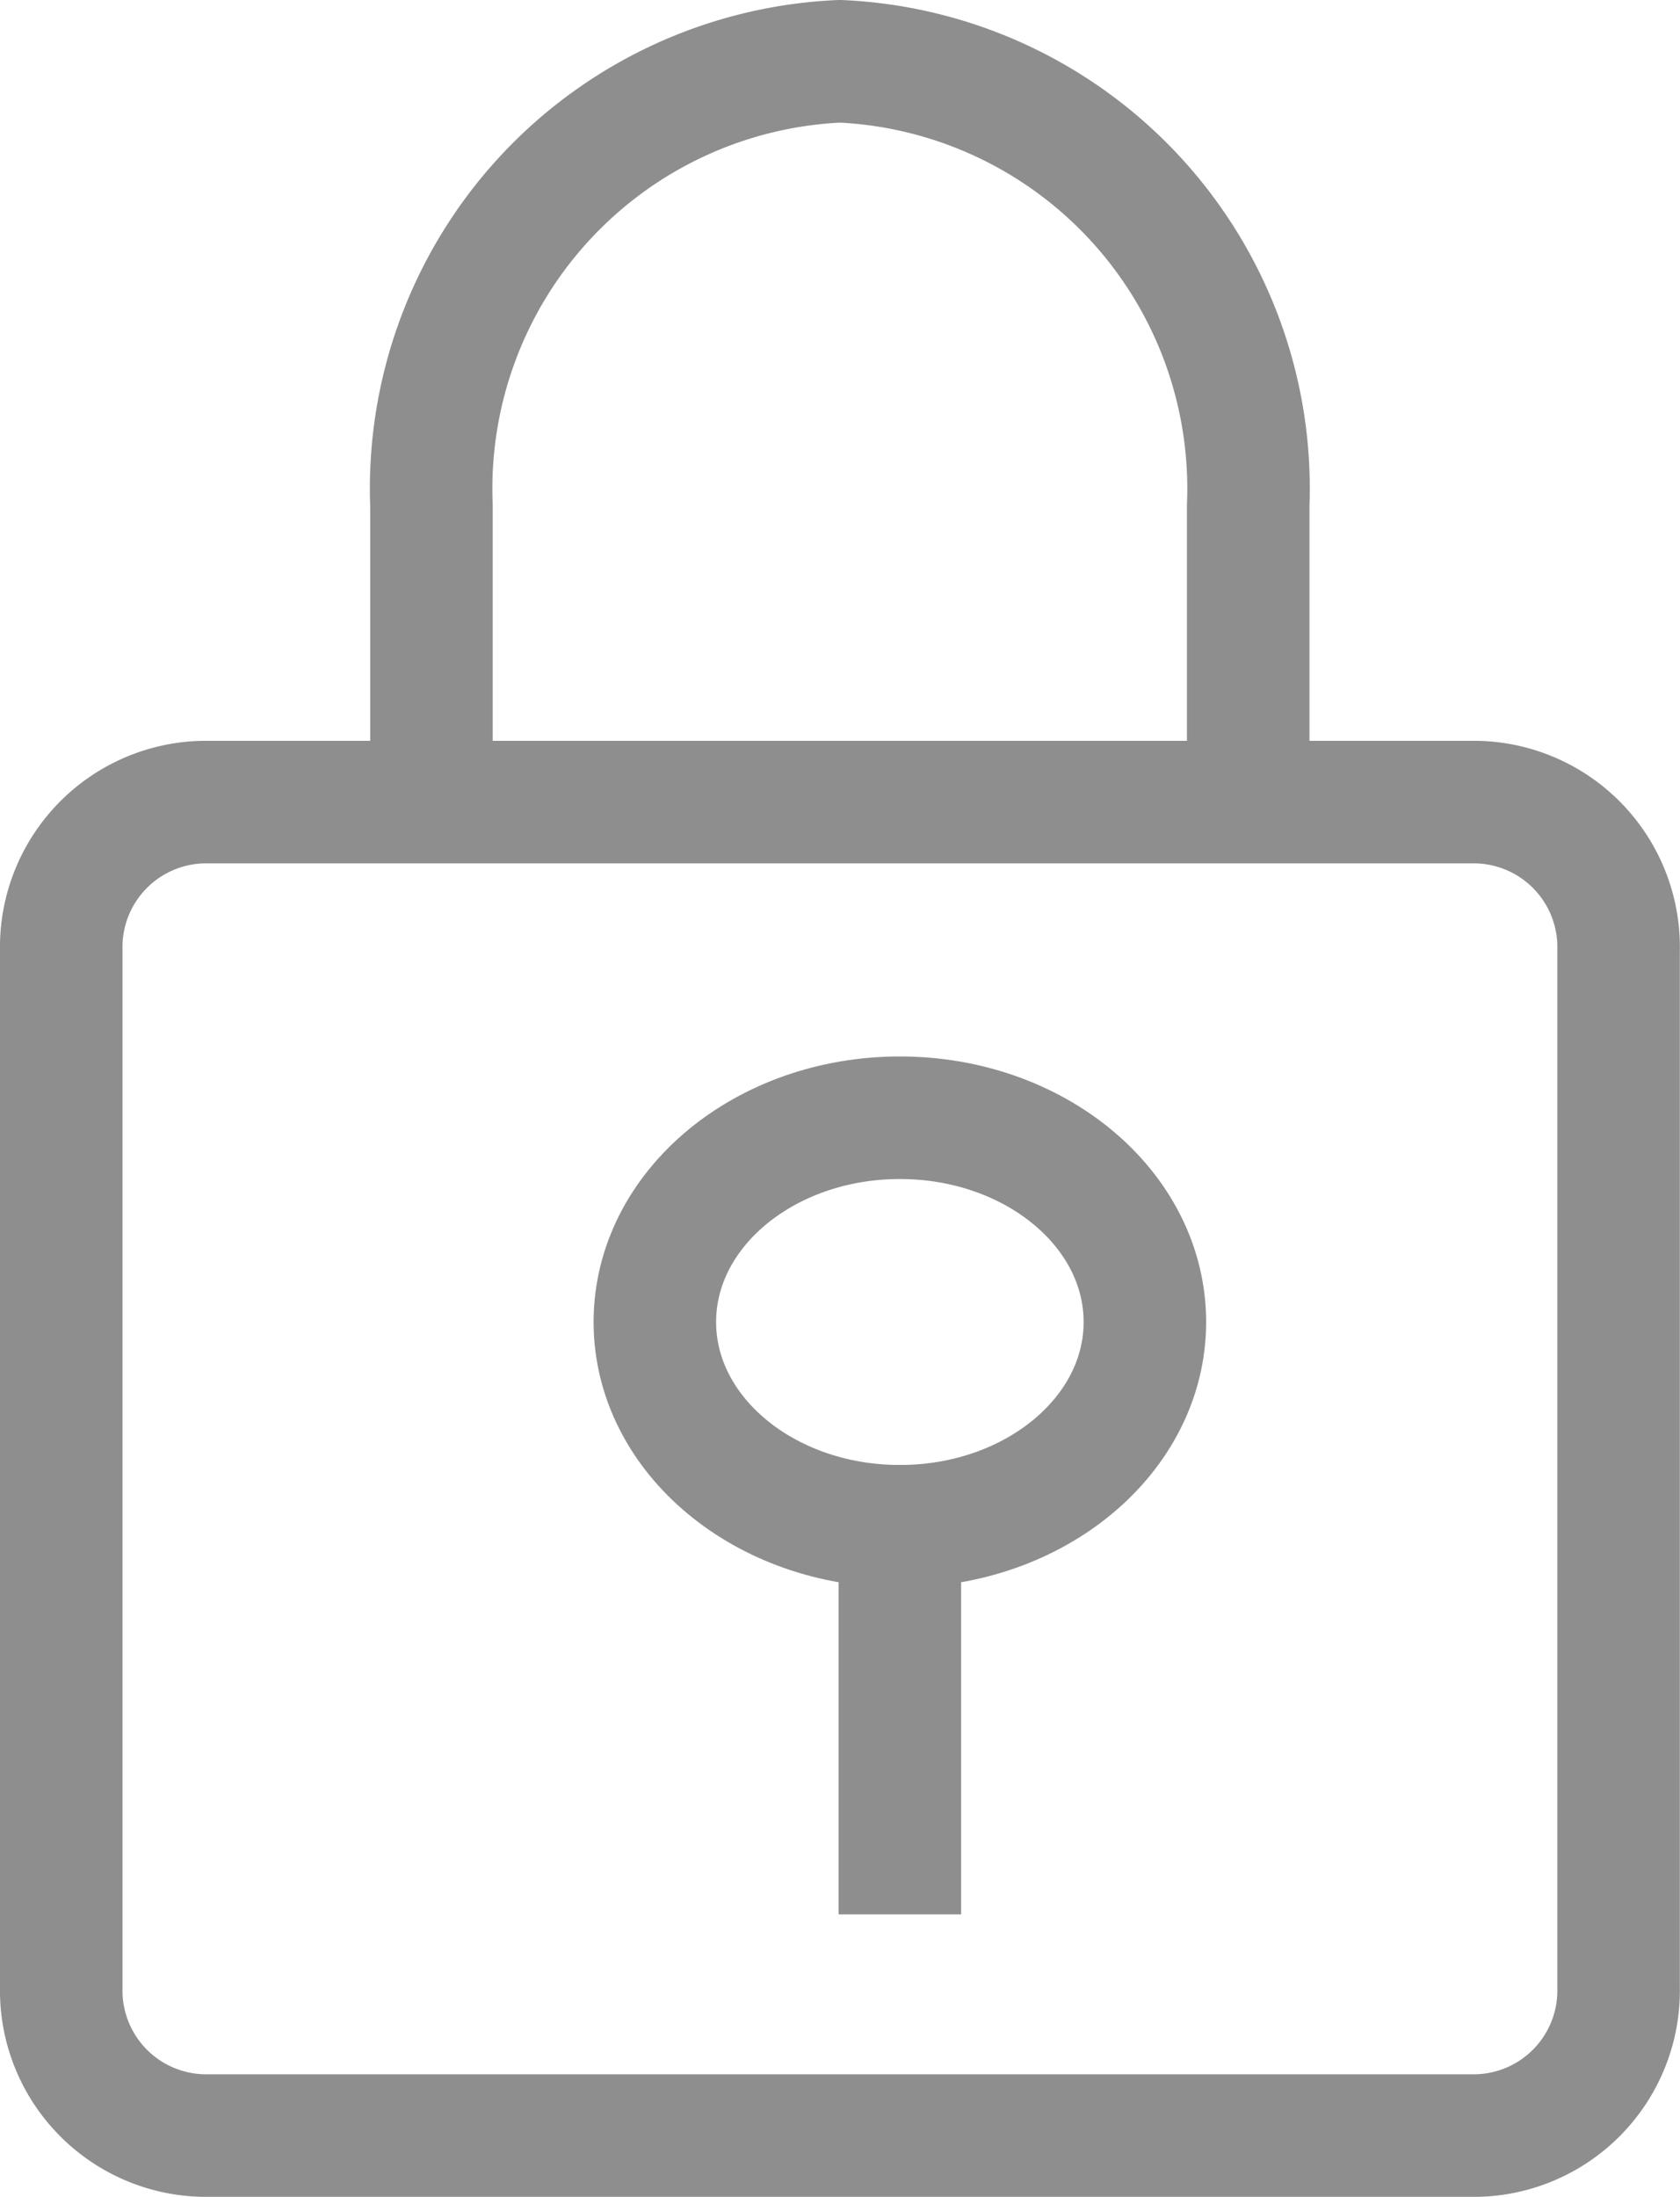<svg xmlns="http://www.w3.org/2000/svg" width="20.57" height="26.887" viewBox="0 0 20.57 26.887"><defs><style>.a{fill:none;stroke:#8e8e8e;stroke-linecap:square;stroke-miterlimit:10;stroke-width:1.5px;}</style></defs><g transform="translate(0.75 0.75)"><path class="a" d="M30,10.613V7.44A5.235,5.235,0,0,0,25,2h0a5.235,5.235,0,0,0-5,5.44v3.173" transform="translate(-15.467 -2)"/><path class="a" d="M27.336,42.32h-15.6A1.775,1.775,0,0,1,10,40.507V27.813A1.775,1.775,0,0,1,11.734,26h15.6a1.775,1.775,0,0,1,1.734,1.813V40.507A1.775,1.775,0,0,1,27.336,42.32Z" transform="translate(-10 -16.933)"/><line class="a" y2="4" transform="translate(10.268 17.93)"/><ellipse class="a" cx="3" cy="2.5" rx="3" ry="2.5" transform="translate(7.268 12.93)"/></g></svg>